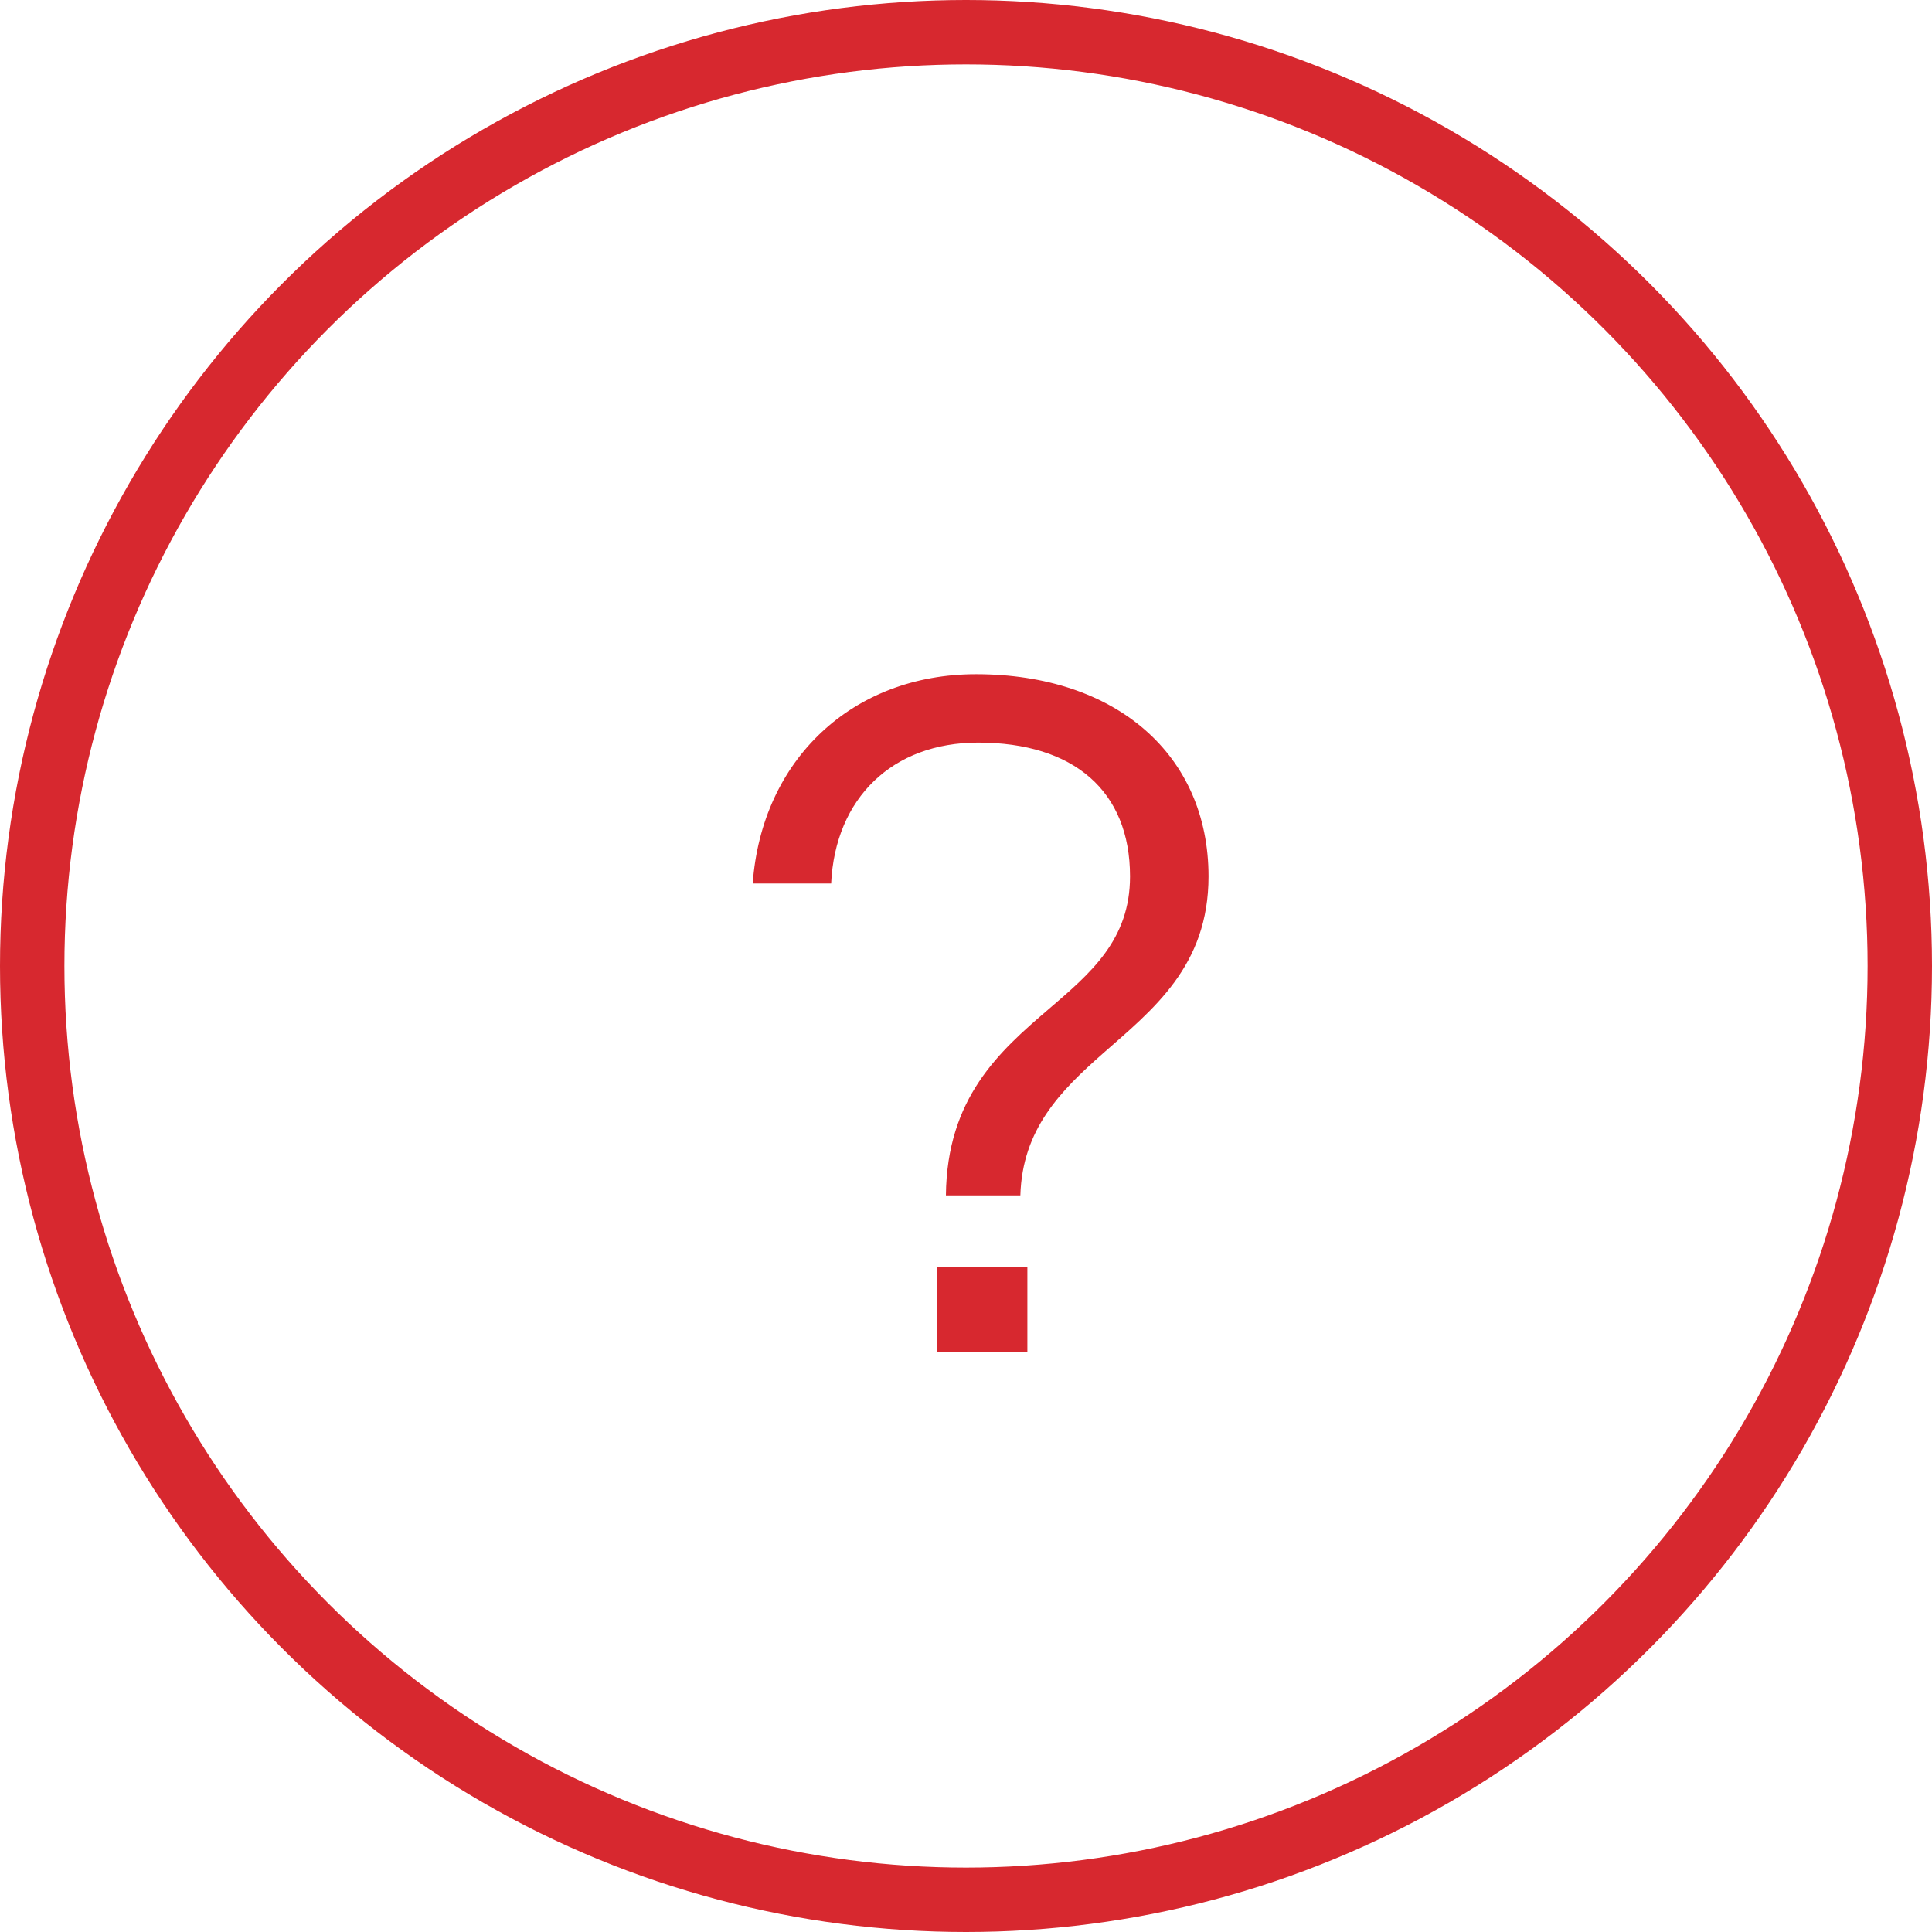 <svg width="30" height="30" viewBox="0 0 30 30" fill="none" xmlns="http://www.w3.org/2000/svg">
<circle cx="15" cy="15" r="14.5" stroke="#D7282F"/>
<path d="M14.688 18.562C14.703 17.047 15.516 16.328 16.281 15.672C16.938 15.109 17.547 14.594 17.547 13.609C17.547 12.281 16.672 11.531 15.188 11.531C13.859 11.531 12.969 12.391 12.906 13.719H11.688C11.828 11.797 13.234 10.469 15.156 10.469C17.328 10.469 18.766 11.719 18.766 13.609C18.766 15 17.906 15.672 17.125 16.359C16.469 16.938 15.875 17.531 15.844 18.562H14.688ZM15.953 21H14.547V19.672H15.953V21Z" fill="#D7282F"/>
</svg>
